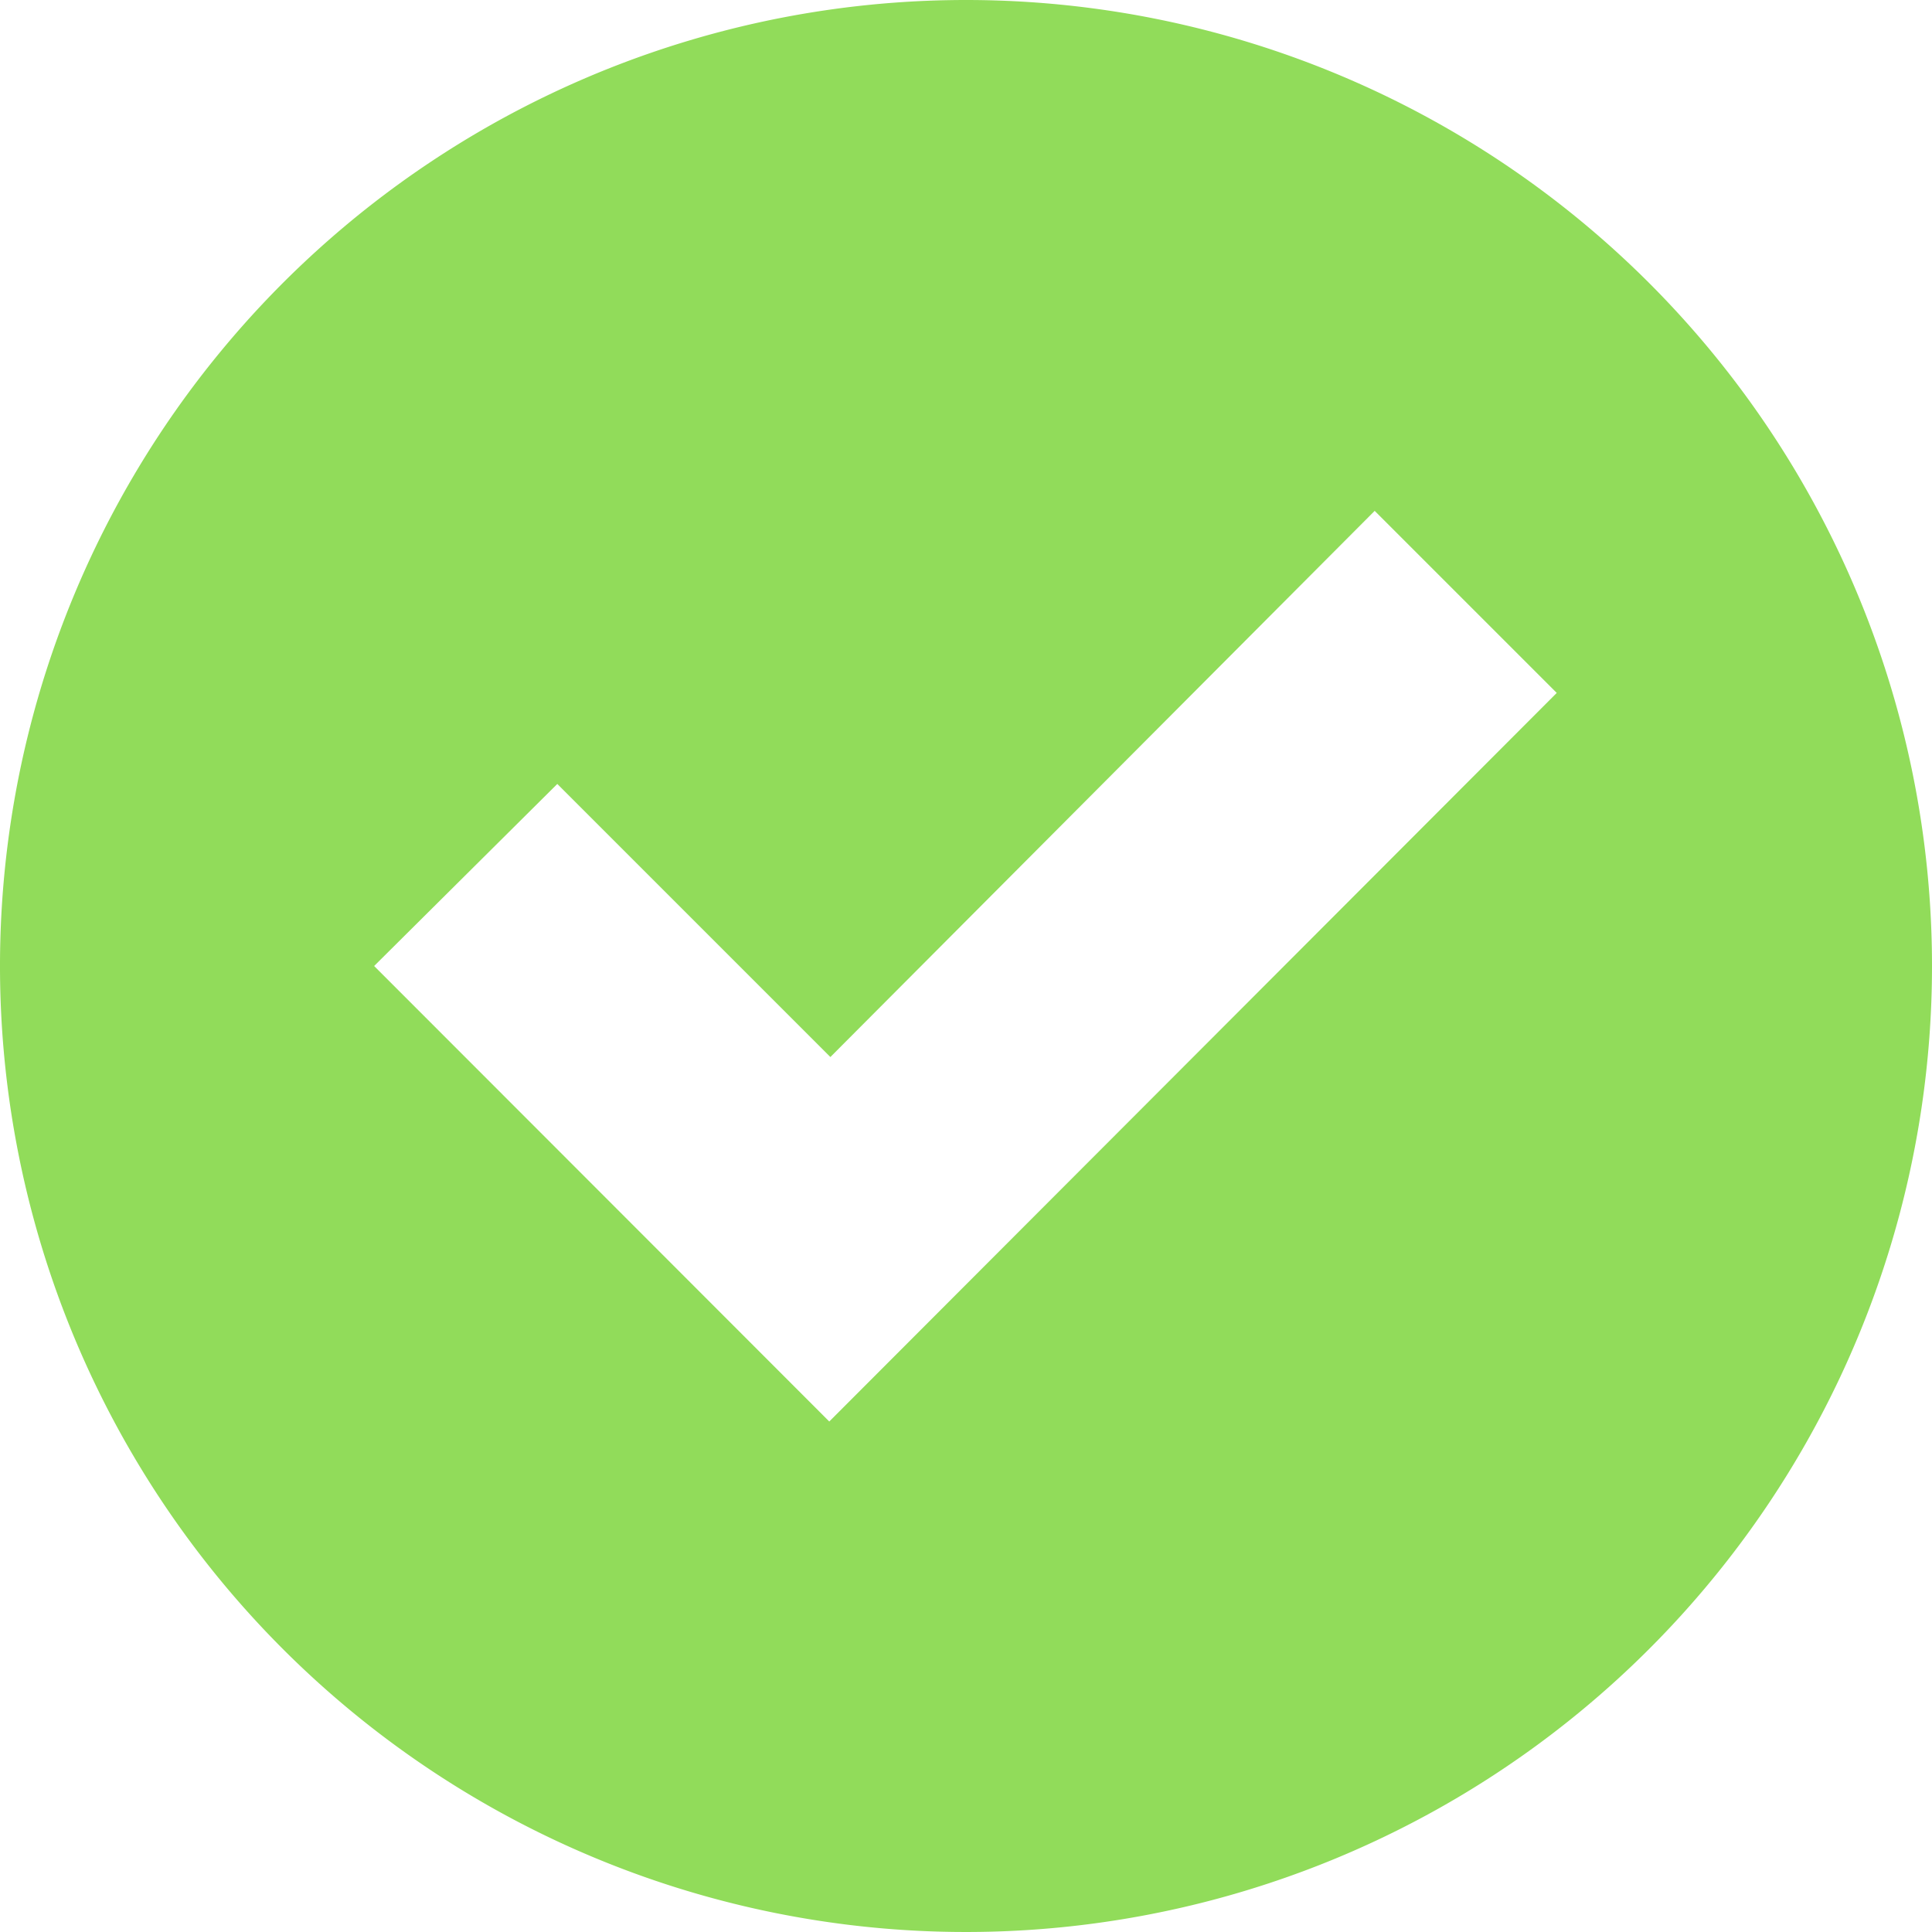 <svg height="52" viewBox="0 0 52 52" width="52" xmlns="http://www.w3.org/2000/svg"><path fill="#91dc5a" d="M26,0A26,26,0,1,0,52,26,26,26,0,0,0,26,0ZM22.32,38.26,10.07,26,15,21.1l7.35,7.35L37,13.75l4.9,4.9Z"/></svg>
